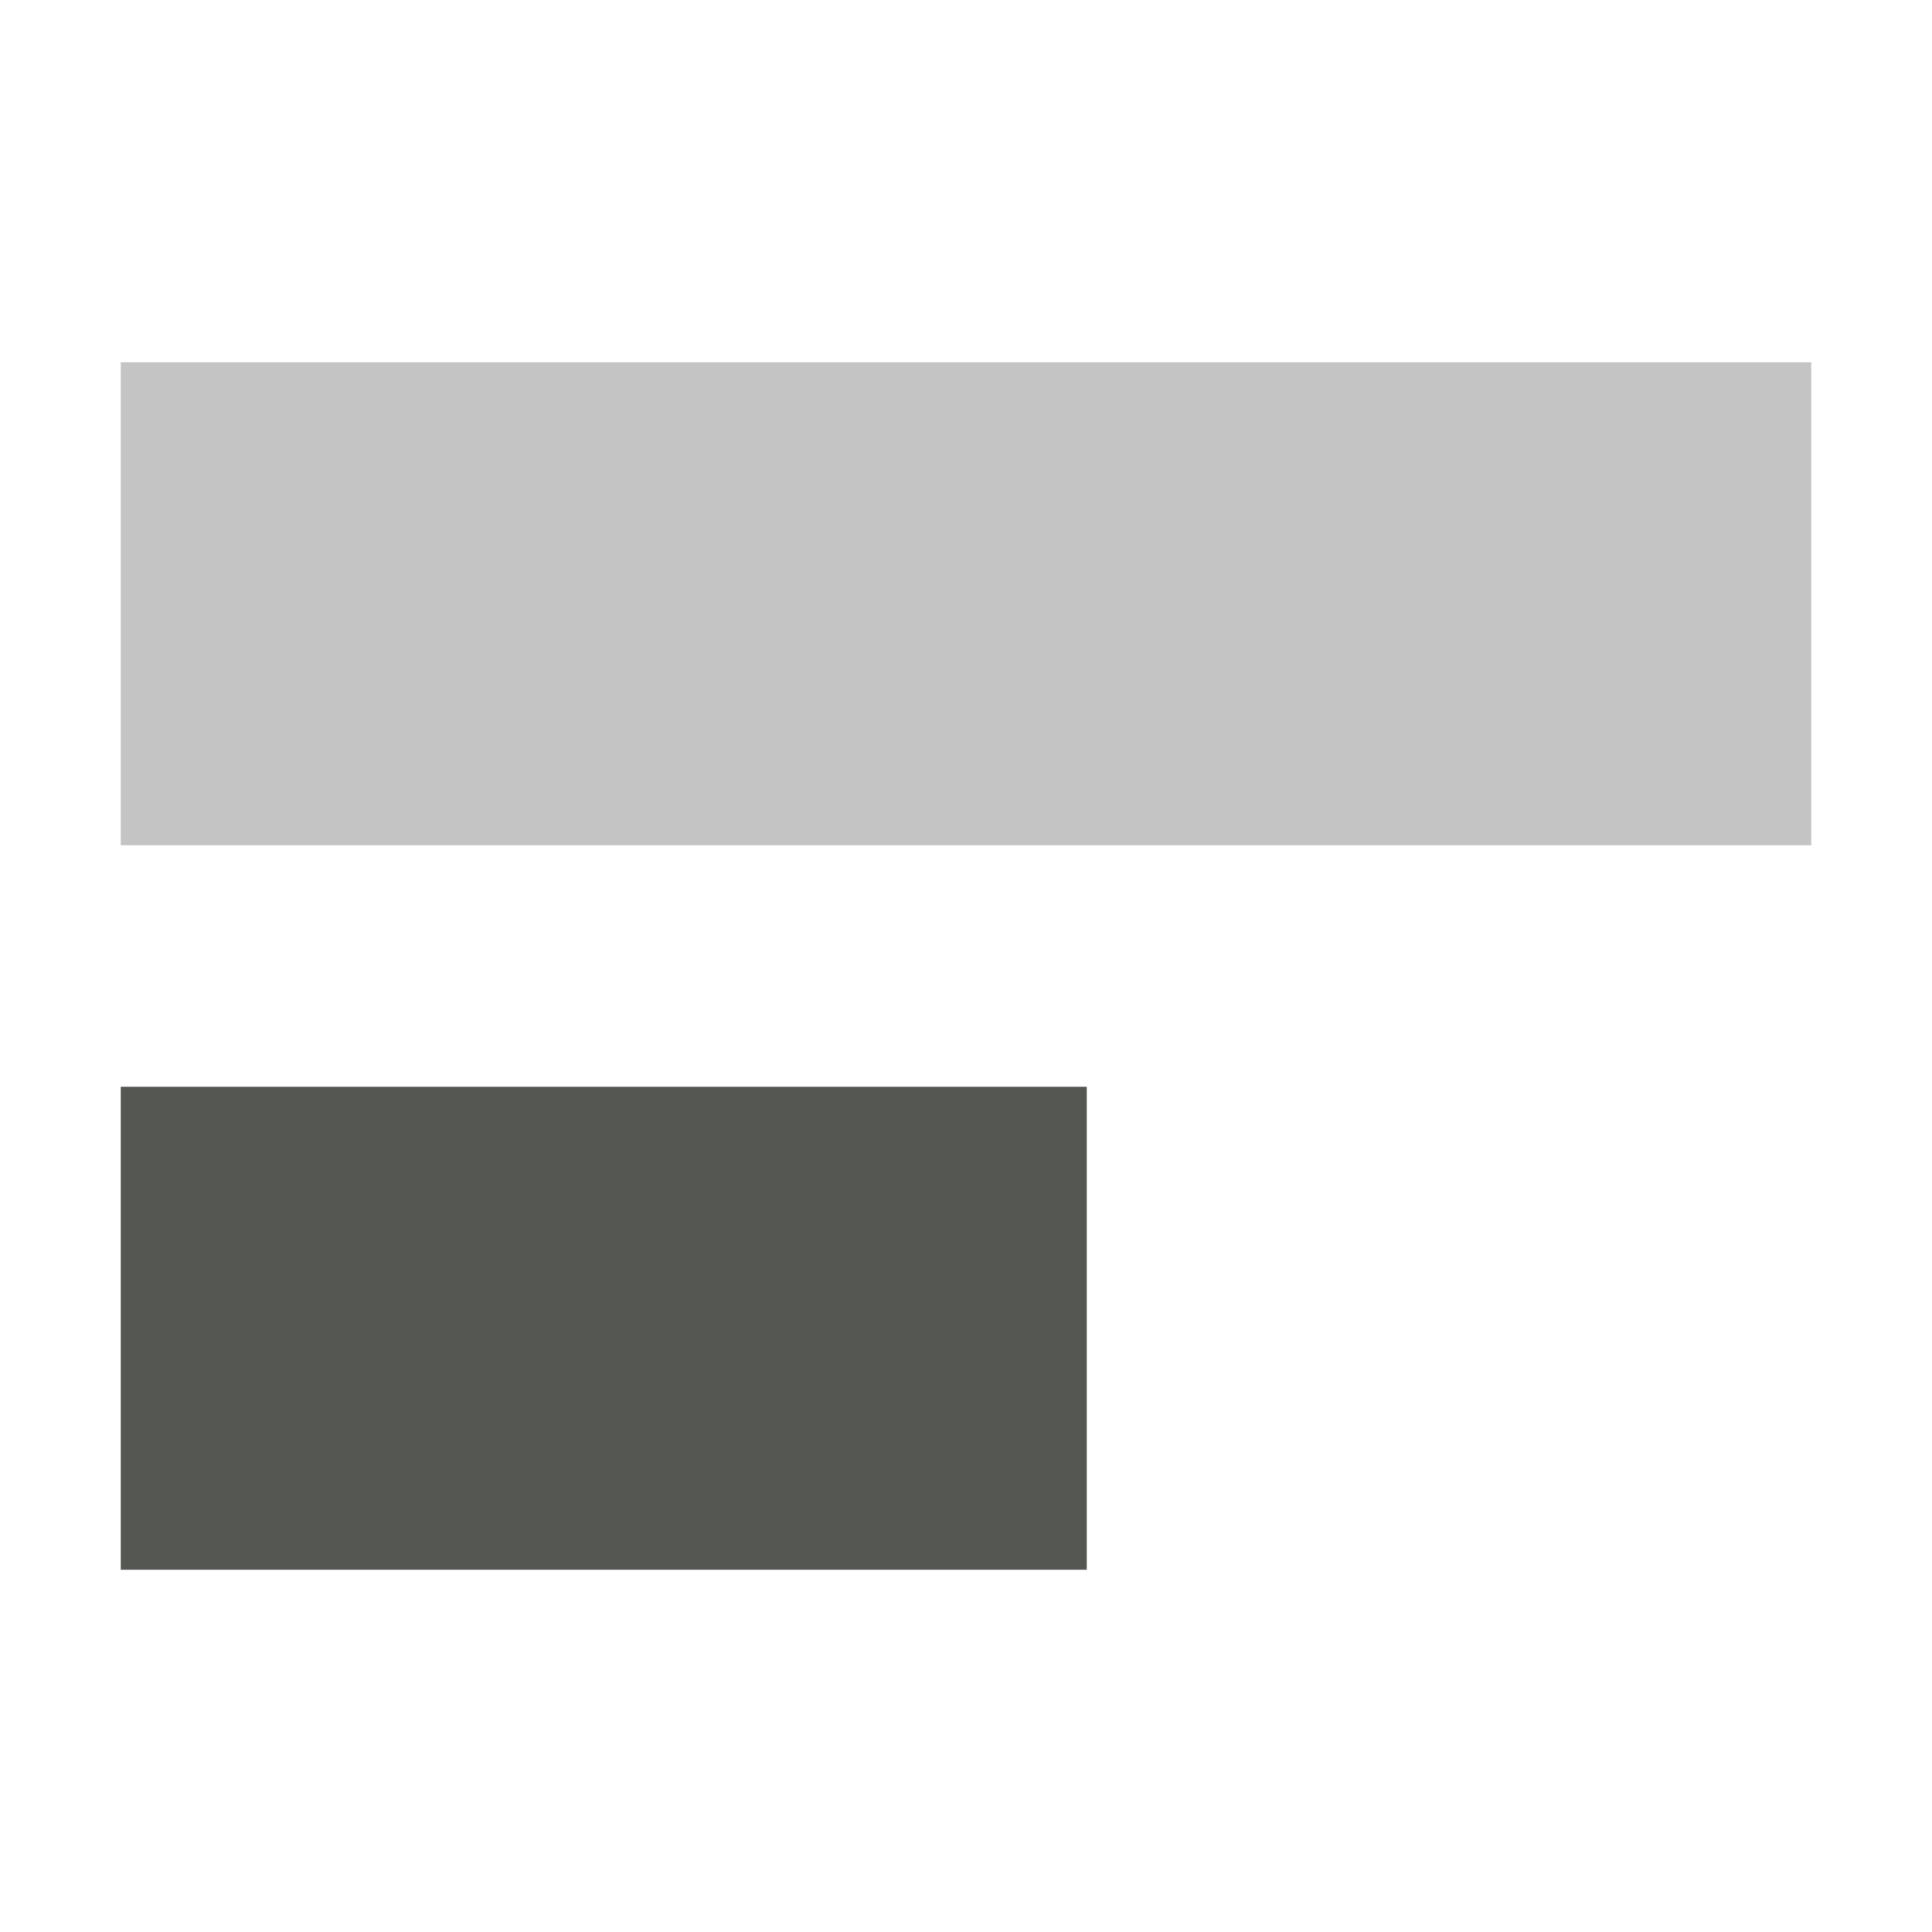 <svg xmlns="http://www.w3.org/2000/svg" viewBox="0 0 16 16">
  <path
     style="fill:#555753"
     d="M 1 9 L 1 13 L 9 13 L 9 9 L 1 9 z "
     />
  <path
     style="opacity:0.35;fill:#555753"
     d="M 1 3 L 1 7 L 15 7 L 15 3 L 1 3 z "
     />
</svg>
